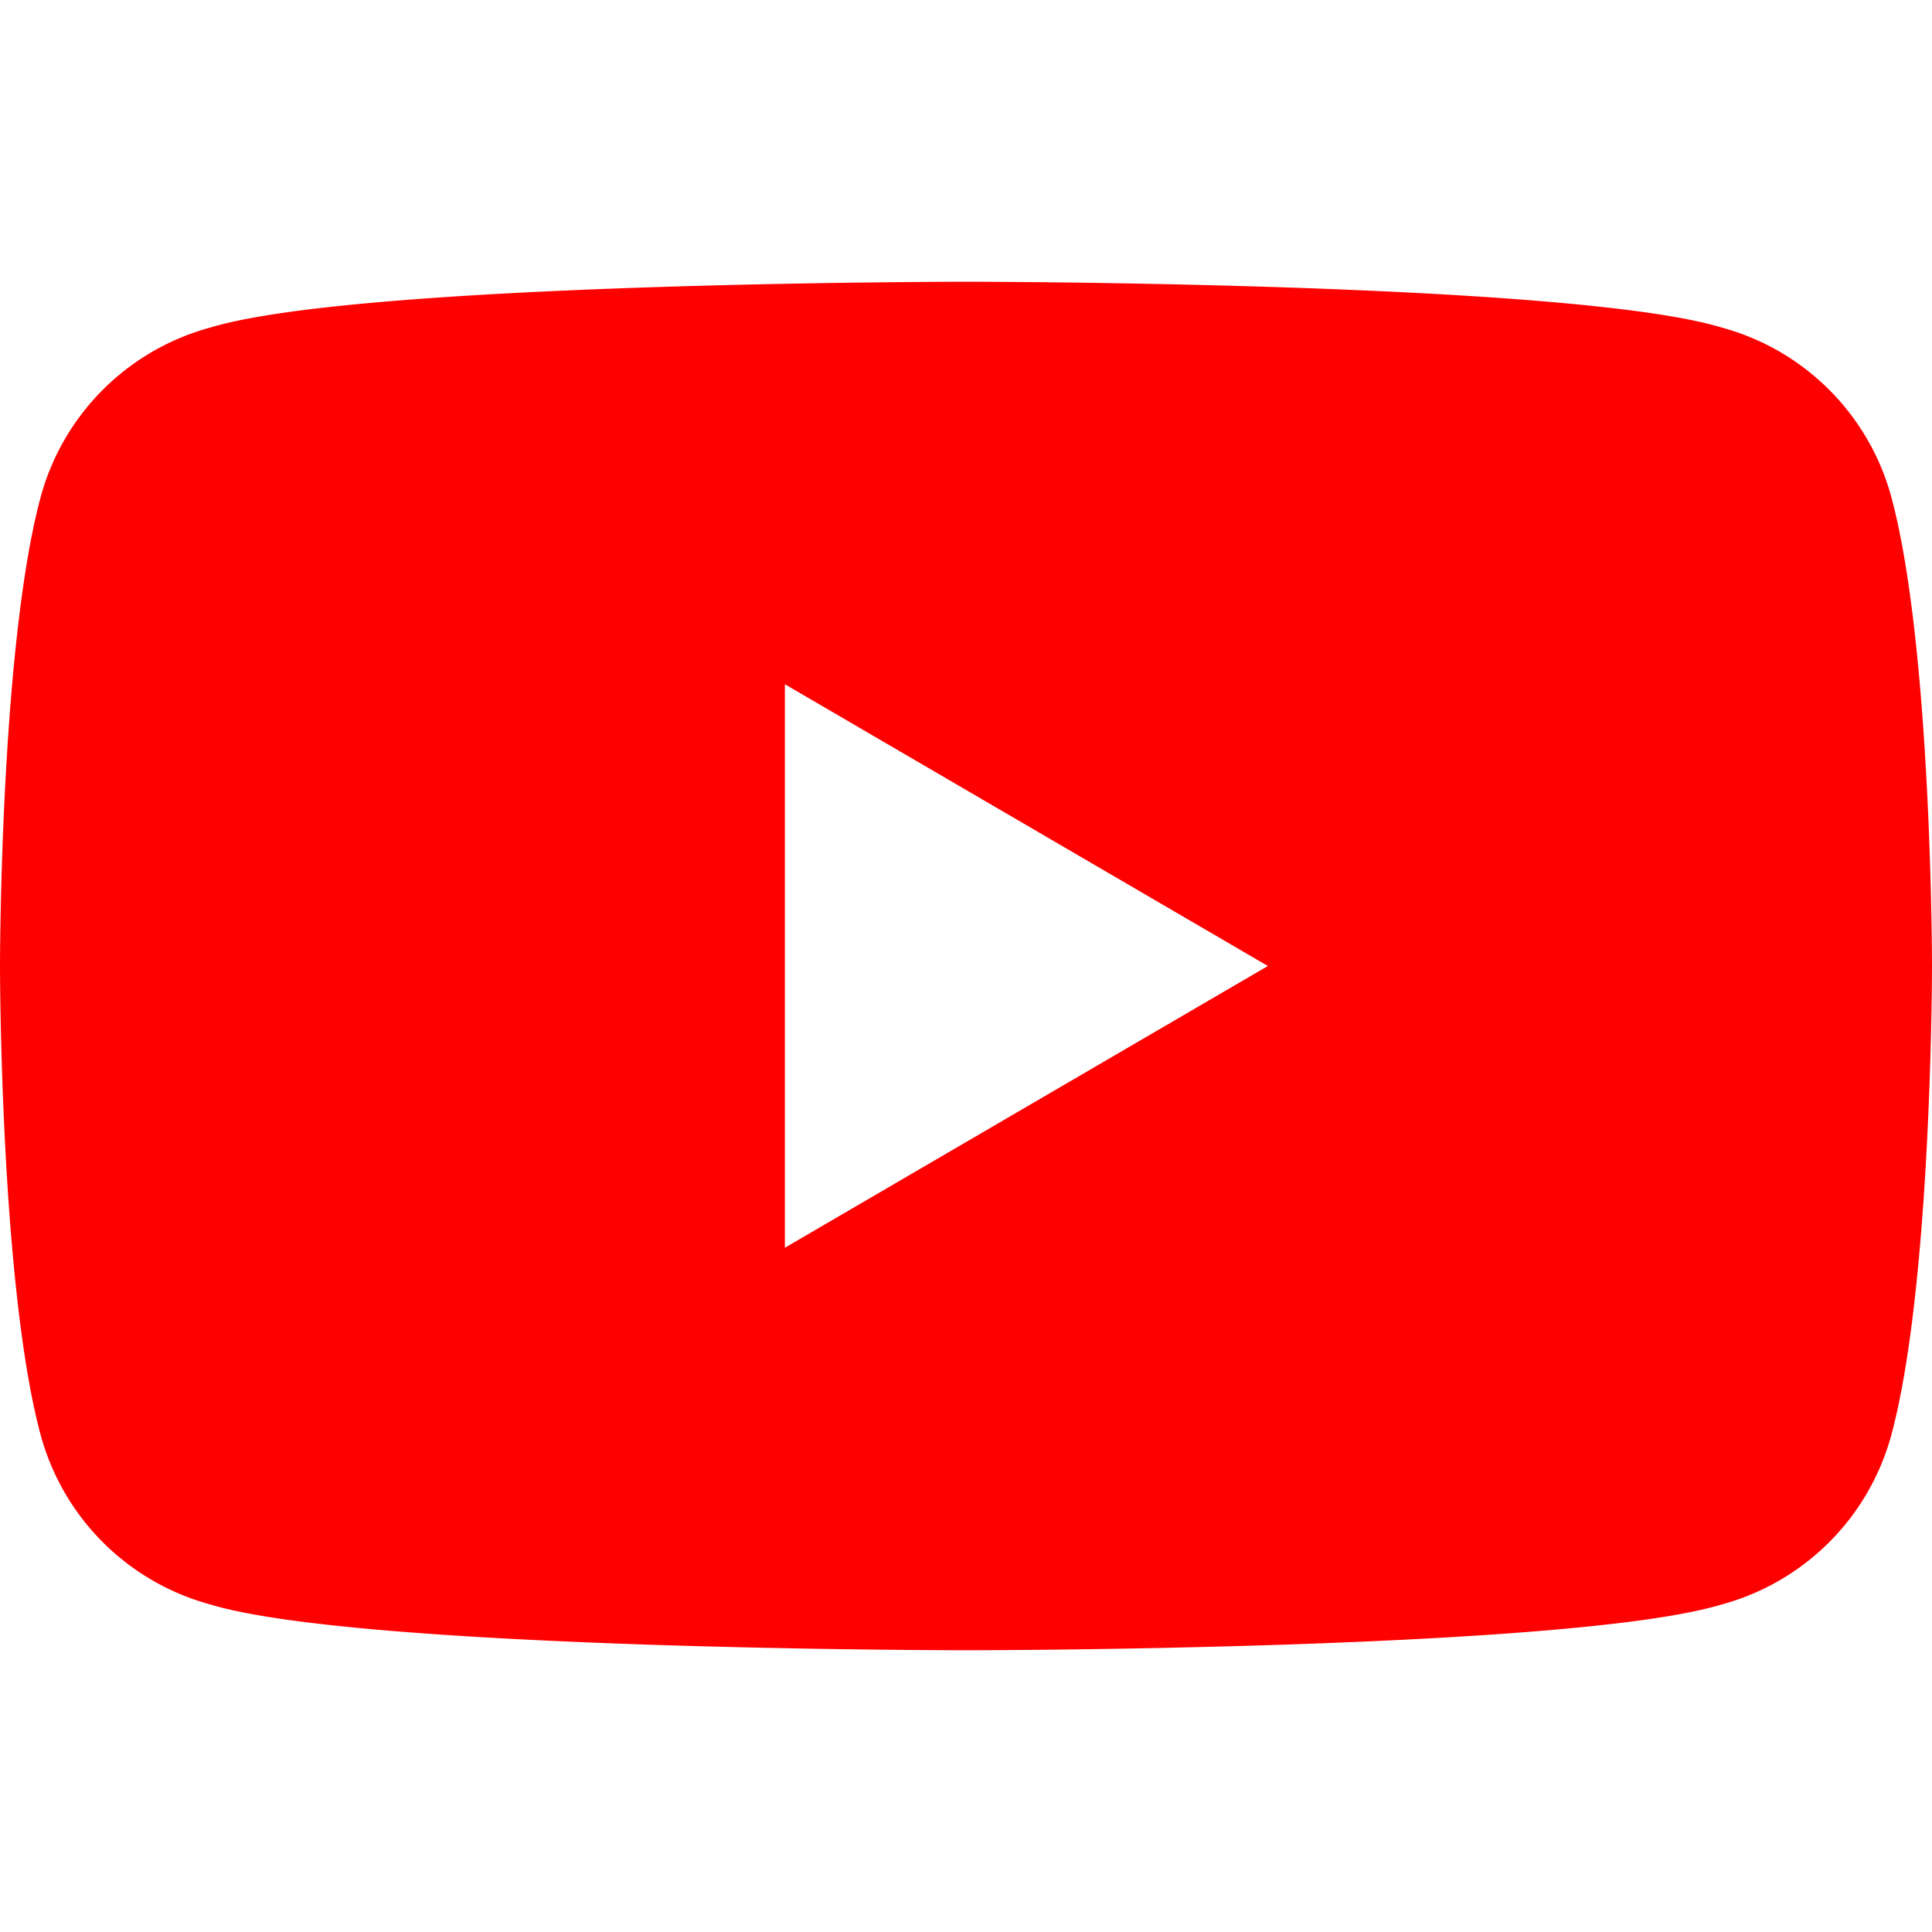 <svg xmlns="http://www.w3.org/2000/svg" width="36" height="36" viewBox="0 0 24 24" fill="#FF0000"><path d="M23.498 6.186a2.994 2.994 0 00-2.11-2.117C19.52 3.5 12 3.5 12 3.5s-7.52 0-9.388.569A2.994 2.994 0 00.502 6.186C0 8.062 0 12 0 12s0 3.938.502 5.814a2.994 2.994 0 002.11 2.117C4.48 20.5 12 20.5 12 20.5s7.52 0 9.388-.569a2.994 2.994 0 002.11-2.117C24 15.938 24 12 24 12s0-3.938-.502-5.814zM9.75 15.5v-7L15.75 12l-6 3.5z"/></svg>